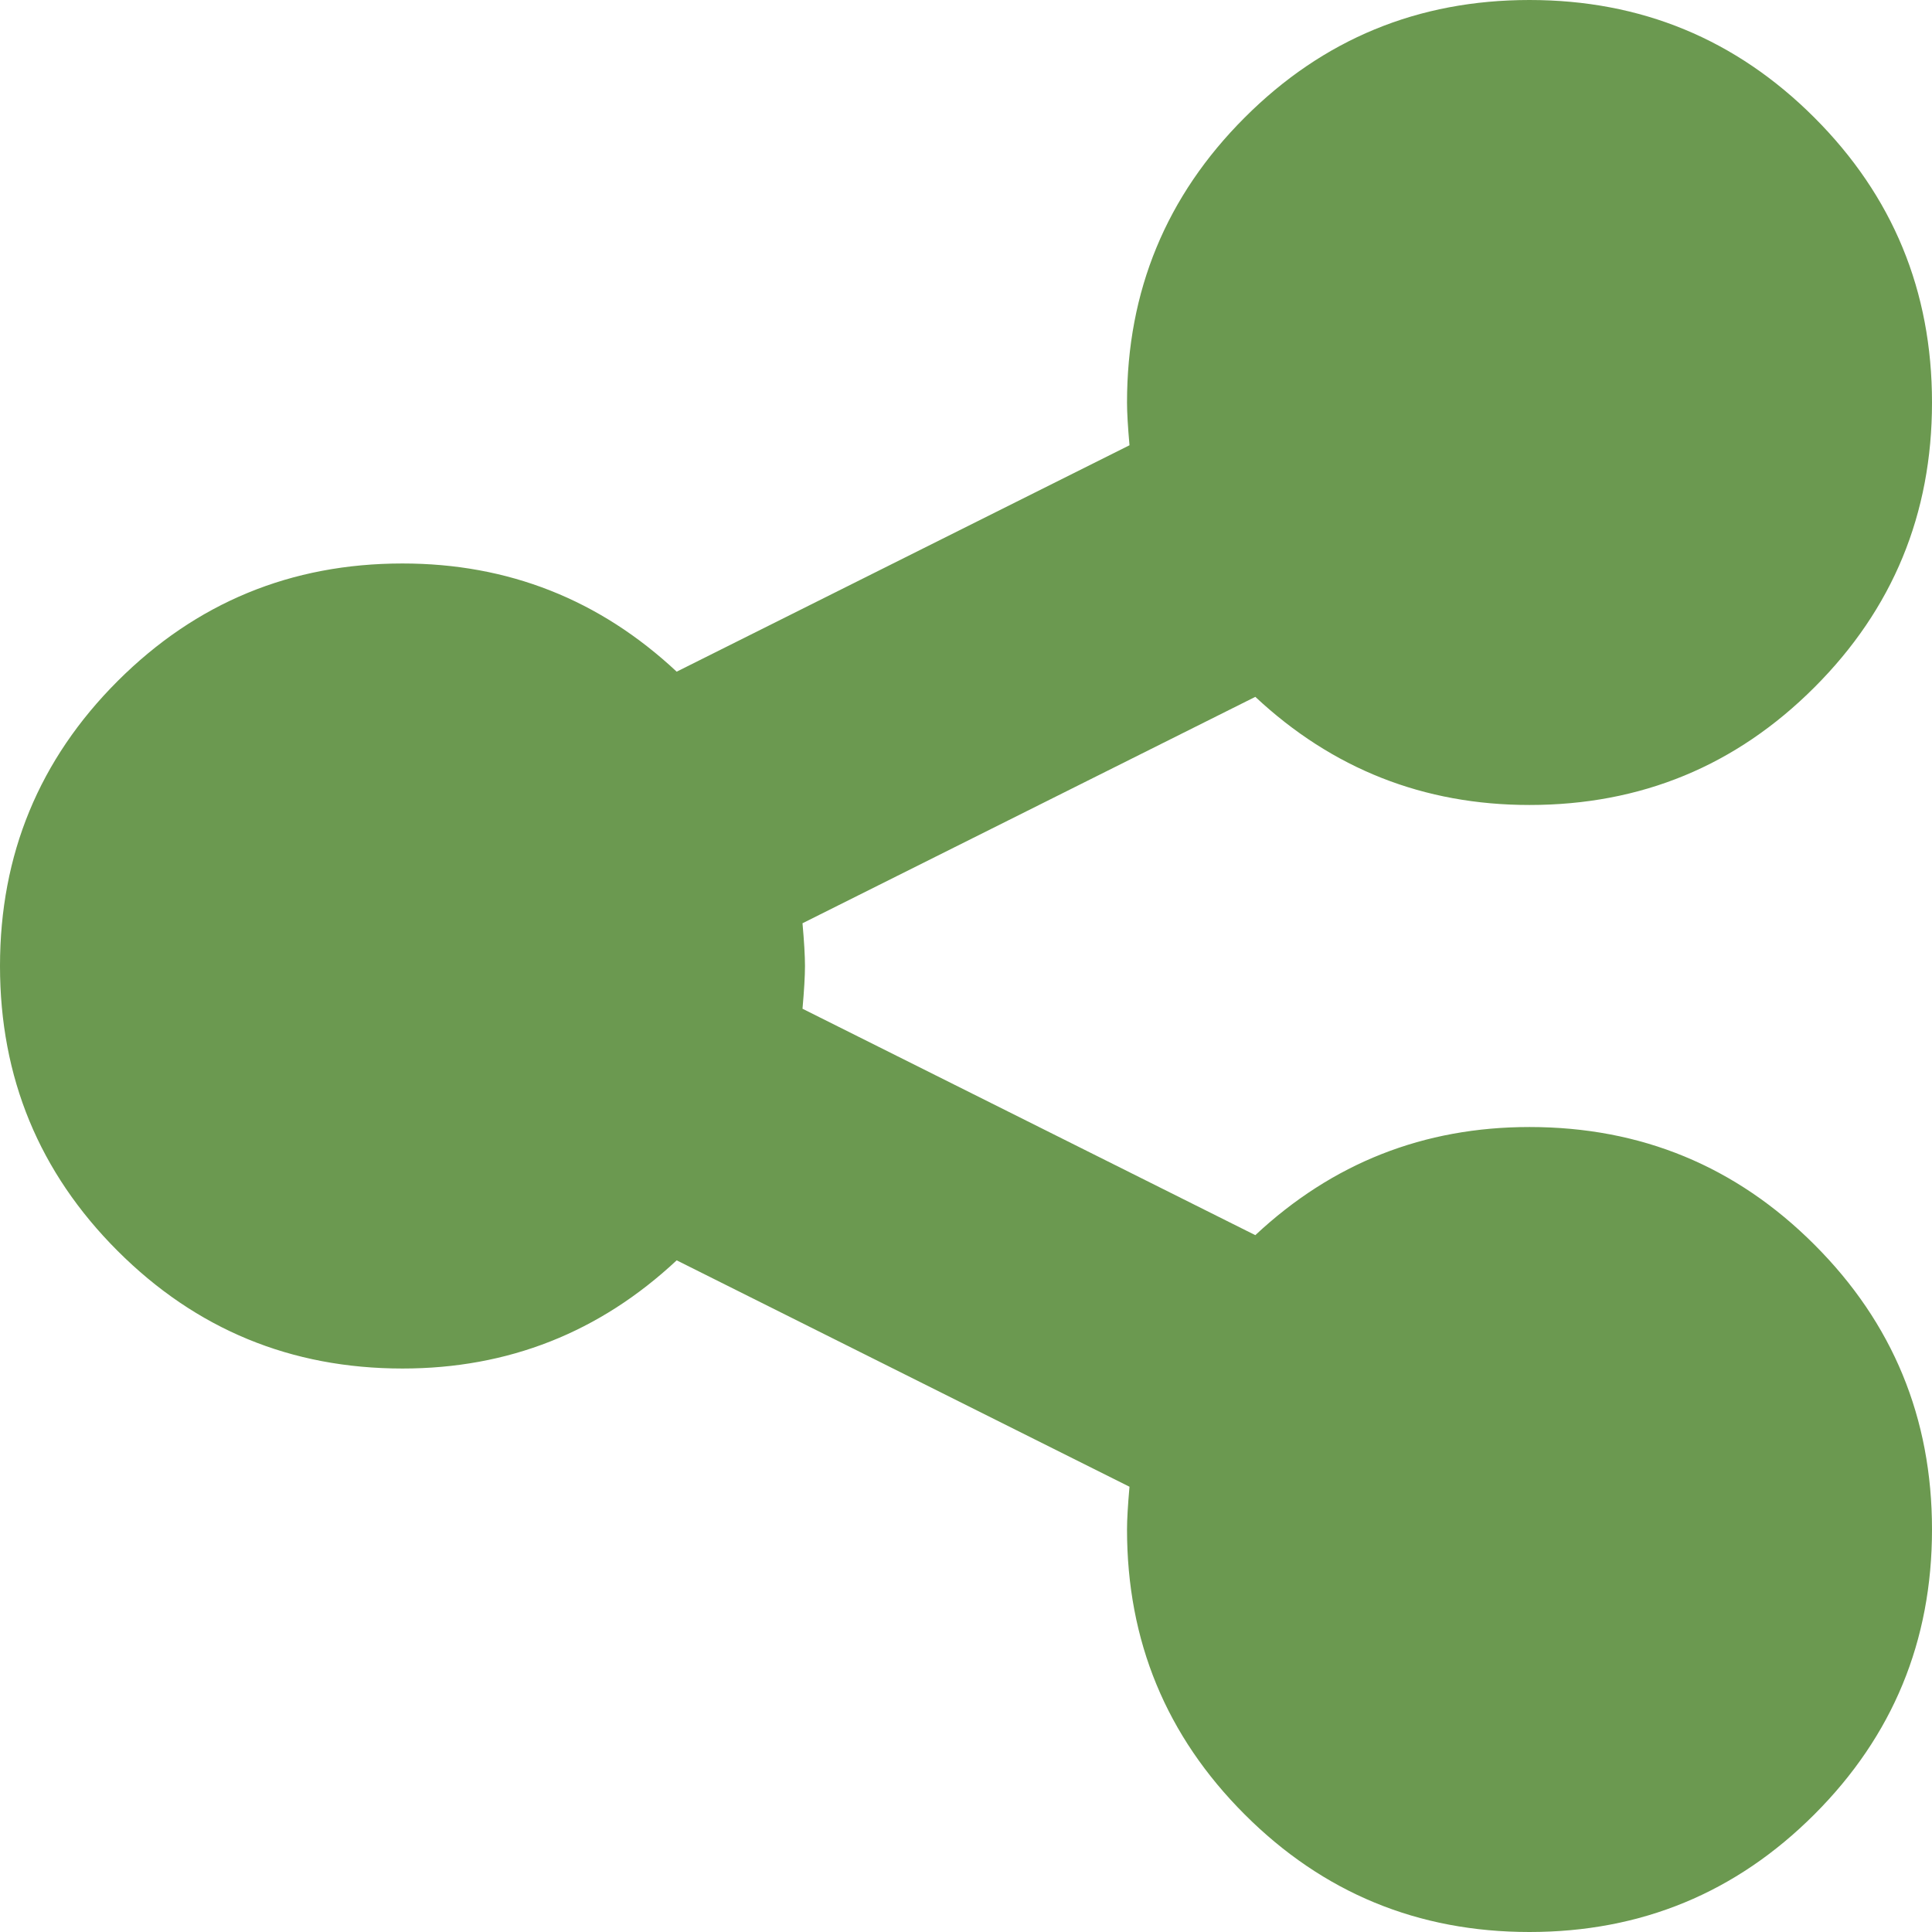 ﻿<?xml version="1.0" encoding="utf-8"?>
<svg version="1.1" xmlns:xlink="http://www.w3.org/1999/xlink" width="32px" height="32px" xmlns="http://www.w3.org/2000/svg">
  <defs>
    <pattern id="BGPattern" patternUnits="userSpaceOnUse" alignment="0 0" imageRepeat="None" />
    <mask fill="white" id="Clip15">
      <path d="M 20.792 20.458  C 22.069 19.264  23.583 18.667  25.333 18.667  C 27.181 18.667  28.753 19.316  30.052 20.615  C 31.351 21.913  32 23.486  32 25.333  C 32 27.181  31.351 28.753  30.052 30.052  C 28.753 31.351  27.181 32  25.333 32  C 23.486 32  21.913 31.351  20.615 30.052  C 19.316 28.753  18.667 27.181  18.667 25.333  C 18.667 25.167  18.681 24.931  18.708 24.625  L 11.208 20.875  C 9.931 22.069  8.417 22.667  6.667 22.667  C 4.819 22.667  3.247 22.017  1.948 20.719  C 0.649 19.42  0 17.847  0 16  C 0 14.153  0.649 12.58  1.948 11.281  C 3.247 9.983  4.819 9.333  6.667 9.333  C 8.417 9.333  9.931 9.931  11.208 11.125  L 18.708 7.375  C 18.681 7.069  18.667 6.833  18.667 6.667  C 18.667 4.819  19.316 3.247  20.615 1.948  C 21.913 0.649  23.486 0  25.333 0  C 27.181 0  28.753 0.649  30.052 1.948  C 31.351 3.247  32 4.819  32 6.667  C 32 8.514  31.351 10.087  30.052 11.385  C 28.753 12.684  27.181 13.333  25.333 13.333  C 23.583 13.333  22.069 12.736  20.792 11.542  L 13.292 15.292  C 13.319 15.597  13.333 15.833  13.333 16  C 13.333 16.167  13.319 16.403  13.292 16.708  L 20.792 20.458  Z " fill-rule="evenodd" />
    </mask>
  </defs>
  <g transform="matrix(1 0 0 1 -201 -567 )">
    <path d="M 20.792 20.458  C 22.069 19.264  23.583 18.667  25.333 18.667  C 27.181 18.667  28.753 19.316  30.052 20.615  C 31.351 21.913  32 23.486  32 25.333  C 32 27.181  31.351 28.753  30.052 30.052  C 28.753 31.351  27.181 32  25.333 32  C 23.486 32  21.913 31.351  20.615 30.052  C 19.316 28.753  18.667 27.181  18.667 25.333  C 18.667 25.167  18.681 24.931  18.708 24.625  L 11.208 20.875  C 9.931 22.069  8.417 22.667  6.667 22.667  C 4.819 22.667  3.247 22.017  1.948 20.719  C 0.649 19.42  0 17.847  0 16  C 0 14.153  0.649 12.58  1.948 11.281  C 3.247 9.983  4.819 9.333  6.667 9.333  C 8.417 9.333  9.931 9.931  11.208 11.125  L 18.708 7.375  C 18.681 7.069  18.667 6.833  18.667 6.667  C 18.667 4.819  19.316 3.247  20.615 1.948  C 21.913 0.649  23.486 0  25.333 0  C 27.181 0  28.753 0.649  30.052 1.948  C 31.351 3.247  32 4.819  32 6.667  C 32 8.514  31.351 10.087  30.052 11.385  C 28.753 12.684  27.181 13.333  25.333 13.333  C 23.583 13.333  22.069 12.736  20.792 11.542  L 13.292 15.292  C 13.319 15.597  13.333 15.833  13.333 16  C 13.333 16.167  13.319 16.403  13.292 16.708  L 20.792 20.458  Z " fill-rule="nonzero" fill="rgba(107, 153, 80, 1)" stroke="none" transform="matrix(1 0 0 1 201 567 )" class="fill" />
    <path d="M 20.792 20.458  C 22.069 19.264  23.583 18.667  25.333 18.667  C 27.181 18.667  28.753 19.316  30.052 20.615  C 31.351 21.913  32 23.486  32 25.333  C 32 27.181  31.351 28.753  30.052 30.052  C 28.753 31.351  27.181 32  25.333 32  C 23.486 32  21.913 31.351  20.615 30.052  C 19.316 28.753  18.667 27.181  18.667 25.333  C 18.667 25.167  18.681 24.931  18.708 24.625  L 11.208 20.875  C 9.931 22.069  8.417 22.667  6.667 22.667  C 4.819 22.667  3.247 22.017  1.948 20.719  C 0.649 19.42  0 17.847  0 16  C 0 14.153  0.649 12.58  1.948 11.281  C 3.247 9.983  4.819 9.333  6.667 9.333  C 8.417 9.333  9.931 9.931  11.208 11.125  L 18.708 7.375  C 18.681 7.069  18.667 6.833  18.667 6.667  C 18.667 4.819  19.316 3.247  20.615 1.948  C 21.913 0.649  23.486 0  25.333 0  C 27.181 0  28.753 0.649  30.052 1.948  C 31.351 3.247  32 4.819  32 6.667  C 32 8.514  31.351 10.087  30.052 11.385  C 28.753 12.684  27.181 13.333  25.333 13.333  C 23.583 13.333  22.069 12.736  20.792 11.542  L 13.292 15.292  C 13.319 15.597  13.333 15.833  13.333 16  C 13.333 16.167  13.319 16.403  13.292 16.708  L 20.792 20.458  Z " stroke-width="0" stroke-dasharray="0" stroke="rgba(255, 255, 255, 0)" fill="none" transform="matrix(1 0 0 1 201 567 )" class="stroke" mask="url(#Clip15)" />
  </g>
</svg>